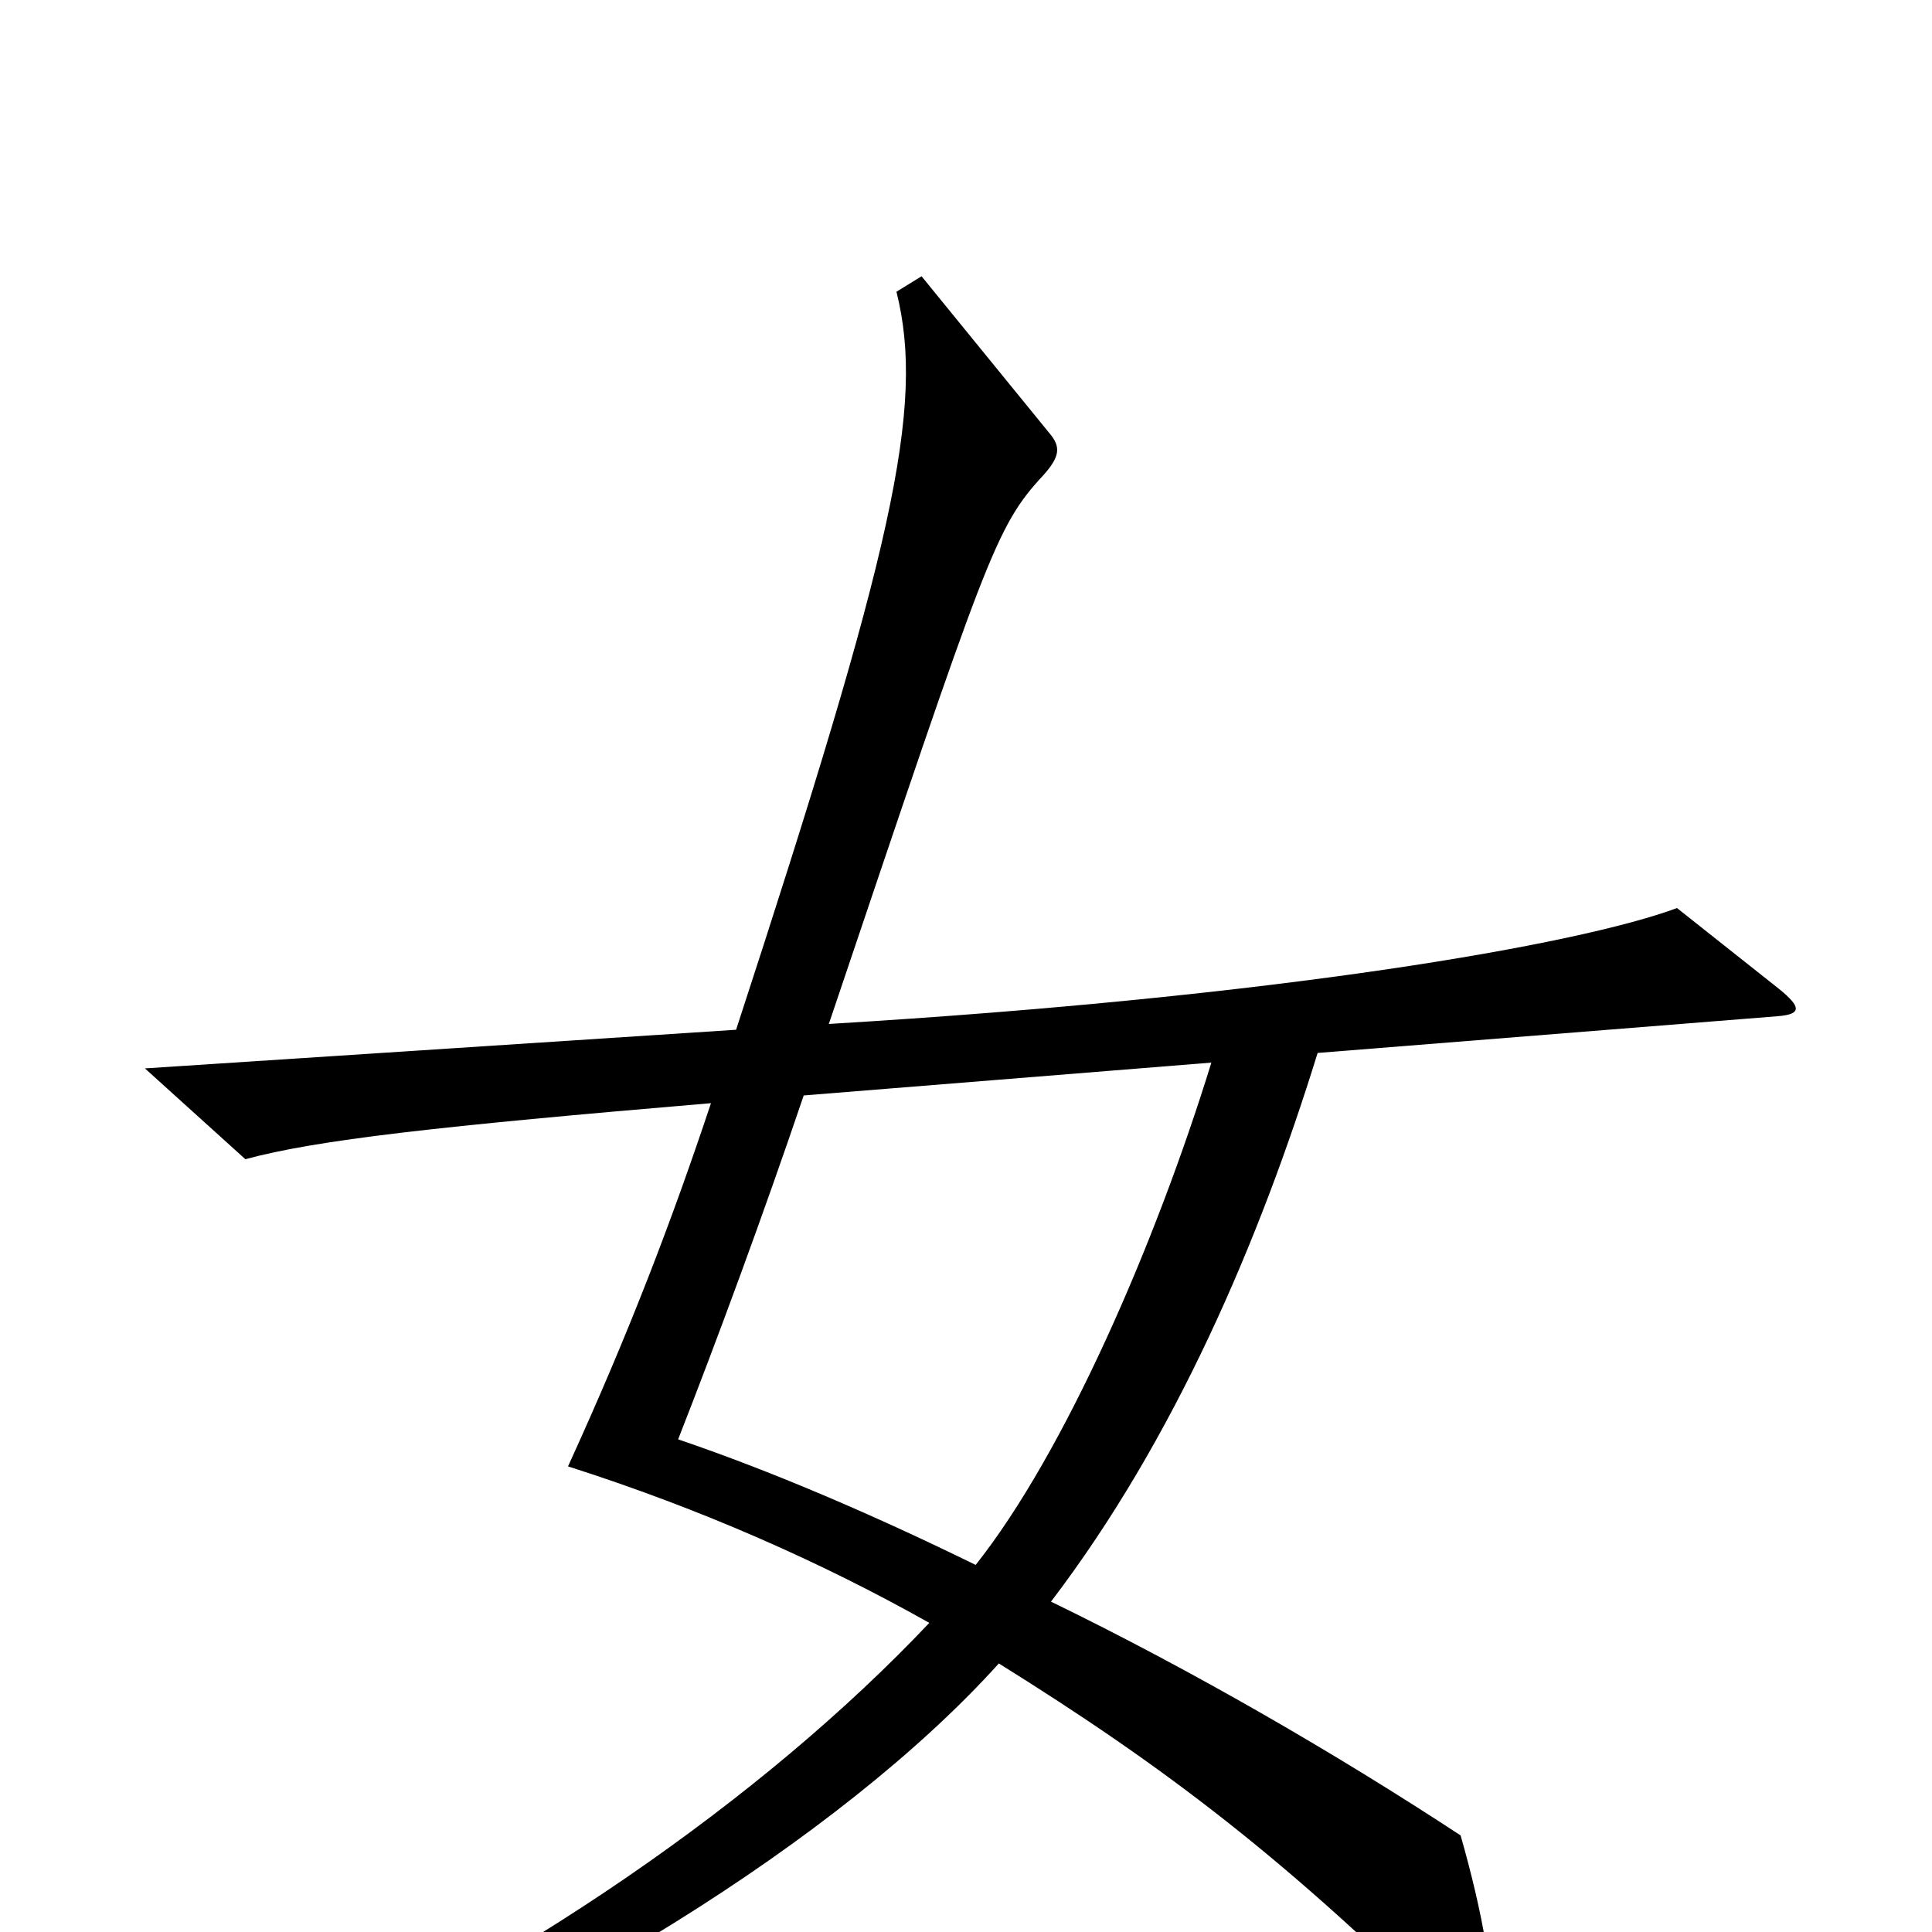 <svg xmlns="http://www.w3.org/2000/svg" viewBox="0 -1000 1000 1000">
	<path fill="#000000" d="M921 -488L868 -530C817 -511 662 -484 429 -470C511 -713 515 -727 540 -754C549 -764 549 -769 543 -776L477 -857L464 -849C479 -789 462 -715 381 -467L75 -447L127 -400C164 -410 226 -417 368 -429C348 -369 326 -311 294 -241C363 -219 426 -191 481 -160C395 -69 267 20 126 82L133 101C279 48 435 -48 517 -139C602 -86 666 -38 755 51C767 63 771 62 772 43C773 24 768 -8 756 -50C692 -92 618 -135 544 -171C608 -255 652 -358 682 -455L920 -474C933 -475 932 -479 921 -488ZM627 -450C598 -356 551 -248 505 -190C454 -215 401 -238 351 -255C371 -306 395 -371 416 -433Z"/>
</svg>
